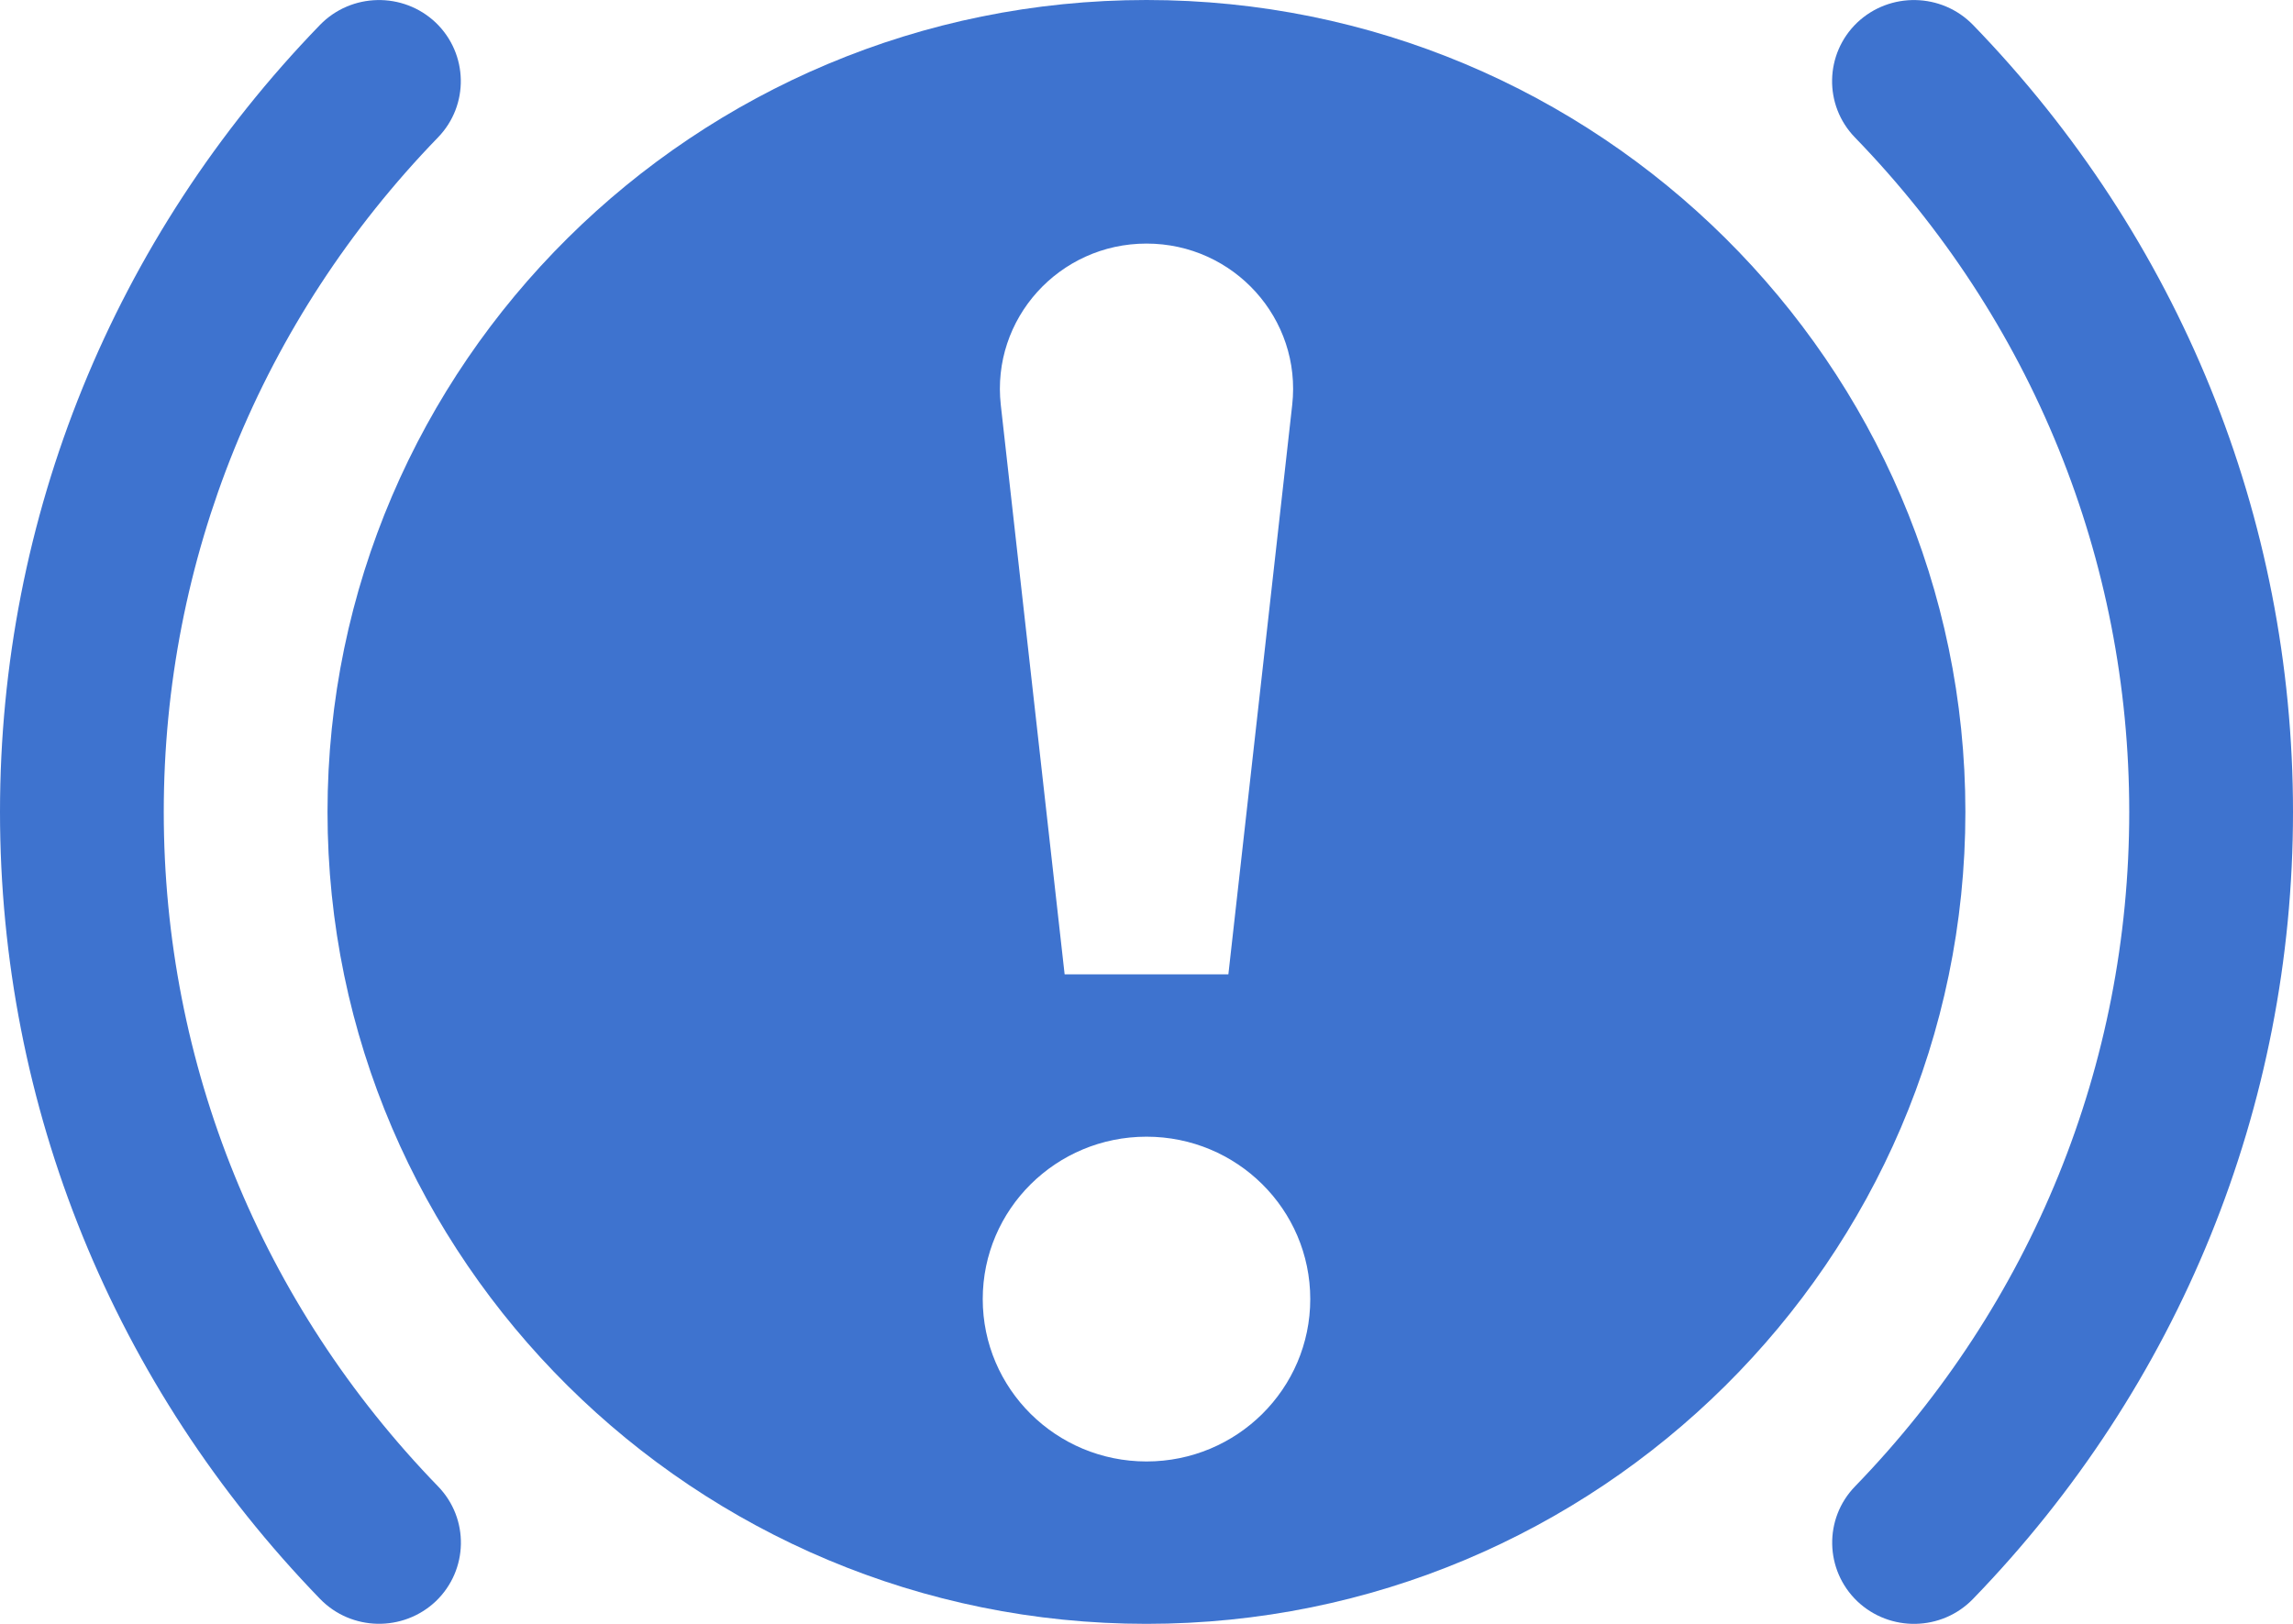 <svg width="24" height="17" viewBox="0 0 24 17" fill="none" xmlns="http://www.w3.org/2000/svg">
<path d="M4.585 15.561C4.913 15.899 4.902 16.437 4.562 16.763C4.22 17.087 3.678 17.077 3.35 16.739C1.19 14.51 0 11.585 0 8.5C0 5.415 1.19 2.49 3.349 0.261C3.676 -0.076 4.219 -0.088 4.561 0.237C4.901 0.563 4.912 1.101 4.584 1.439C2.733 3.349 1.714 5.857 1.714 8.5C1.714 11.143 2.733 13.651 4.585 15.561Z" fill="#3E73CF"/>
<path d="M20.651 0.261C22.81 2.49 24 5.415 24 8.5C24 11.585 22.81 14.51 20.651 16.739C20.323 17.078 19.781 17.088 19.439 16.763C19.099 16.437 19.088 15.899 19.416 15.561C21.267 13.651 22.286 11.143 22.286 8.5C22.286 5.857 21.267 3.349 19.415 1.439C19.087 1.101 19.098 0.563 19.438 0.237C19.781 -0.088 20.323 -0.076 20.651 0.261Z" fill="#3E73CF"/>
<path fill-rule="evenodd" clip-rule="evenodd" d="M12 0C7.274 0 3.428 3.813 3.428 8.5C3.428 13.187 7.274 17 12 17C16.726 17 20.571 13.187 20.571 8.5C20.571 3.813 16.726 0 12 0ZM12 2.55C12.915 2.55 13.626 3.338 13.525 4.24L12.857 10.2H11.143L10.475 4.24C10.374 3.338 11.085 2.55 12 2.55ZM10.286 13.6C10.286 14.539 11.053 15.3 12 15.3C12.947 15.3 13.714 14.539 13.714 13.6C13.714 12.661 12.947 11.9 12 11.9C11.053 11.9 10.286 12.661 10.286 13.6Z" fill="#3E73CF"/>
</svg>
